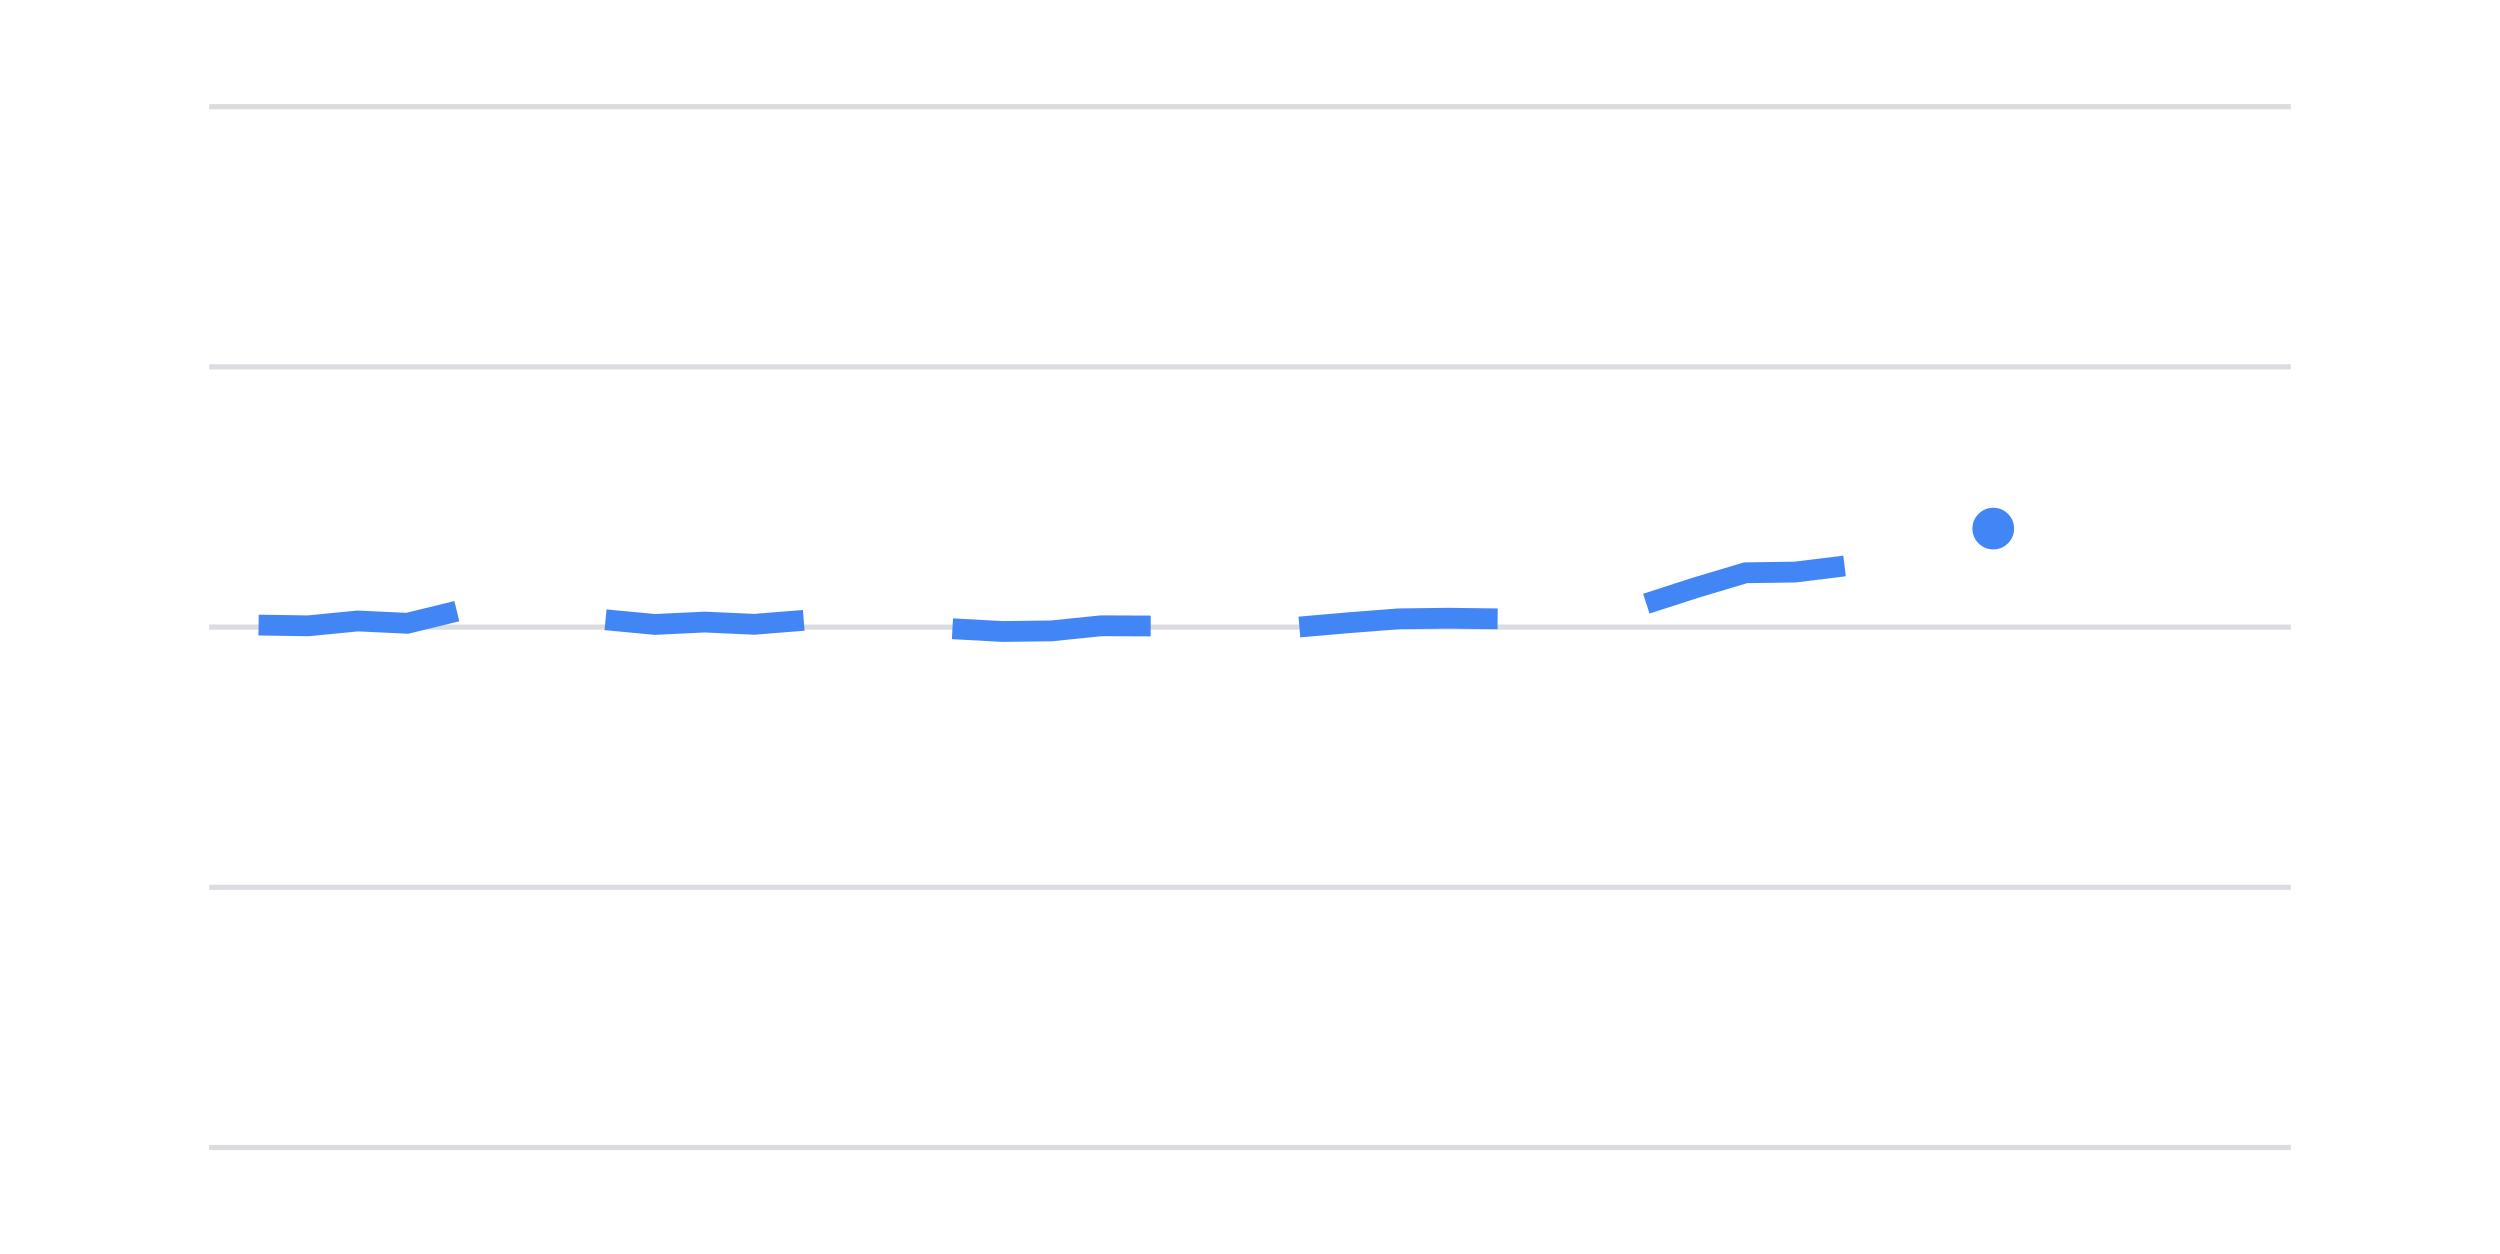 <?xml version="1.0" ?>
<svg baseProfile="full" height="301px" version="1.1" viewBox="29588.43 8998.536 572.06 286.268" width="600px" xmlns="http://www.w3.org/2000/svg" xmlns:ev="http://www.w3.org/2001/xml-events" xmlns:xlink="http://www.w3.org/1999/xlink">
	<defs/>
	<path d="M 29636.3,9260.75 L 30112.62,9260.75" style="fill:none;stroke:#dadce0;stroke-width:1.19px;"/>
	<path d="M 29636.3,9201.21 L 30112.62,9201.21" style="fill:none;stroke:#dadce0;stroke-width:1.19px;"/>
	<path d="M 29636.3,9141.67 L 30112.62,9141.67" style="fill:none;stroke:#dadce0;stroke-width:1.19px;"/>
	<path d="M 29636.3,9082.13 L 30112.62,9082.129" style="fill:none;stroke:#dadce0;stroke-width:1.19px;"/>
	<path d="M 29636.3,9022.59 L 30112.62,9022.59" style="fill:none;stroke:#dadce0;stroke-width:1.19px;"/>
	<path d="M 29647.6,9141.21 L 29658.941,9141.384 L 29670.282,9140.271 L 29681.623,9140.802 L 29692.964,9138.026 M 29726.987,9140.001 L 29738.328,9141.066 L 29749.669,9140.52 L 29761.01,9141.035 L 29772.35,9140.127 M 29806.373,9142.049 L 29817.714,9142.678 L 29829.055,9142.539 L 29840.396,9141.372 L 29851.737,9141.417 M 29885.76,9141.657 L 29897.101,9140.671 L 29908.442,9139.786 L 29919.783,9139.643 L 29931.124,9139.787 M 29965.147,9136.31 L 29976.488,9132.643 L 29987.829,9129.246 L 29999.17,9129.083 L 30010.511,9127.685" style="fill:none;stroke:#4285f4;stroke-width:4.76px;"/>
	<path d="M 30049.3,9119.13 C 30049.3,9120.446 30048.835,9121.568 30047.905,9122.499 C 30046.975,9123.429 30045.852,9123.894 30044.537,9123.894 C 30043.221,9123.894 30042.099,9123.429 30041.169,9122.499 C 30040.238,9121.568 30039.773,9120.446 30039.773,9119.13 C 30039.773,9117.815 30040.238,9116.692 30041.169,9115.762 C 30042.099,9114.832 30043.221,9114.367 30044.537,9114.367 C 30045.852,9114.367 30046.975,9114.832 30047.905,9115.762 C 30048.835,9116.692 30049.3,9117.815 30049.3,9119.13" style="fill:#4285f4;fill-rule:nonzero;"/>
</svg>
